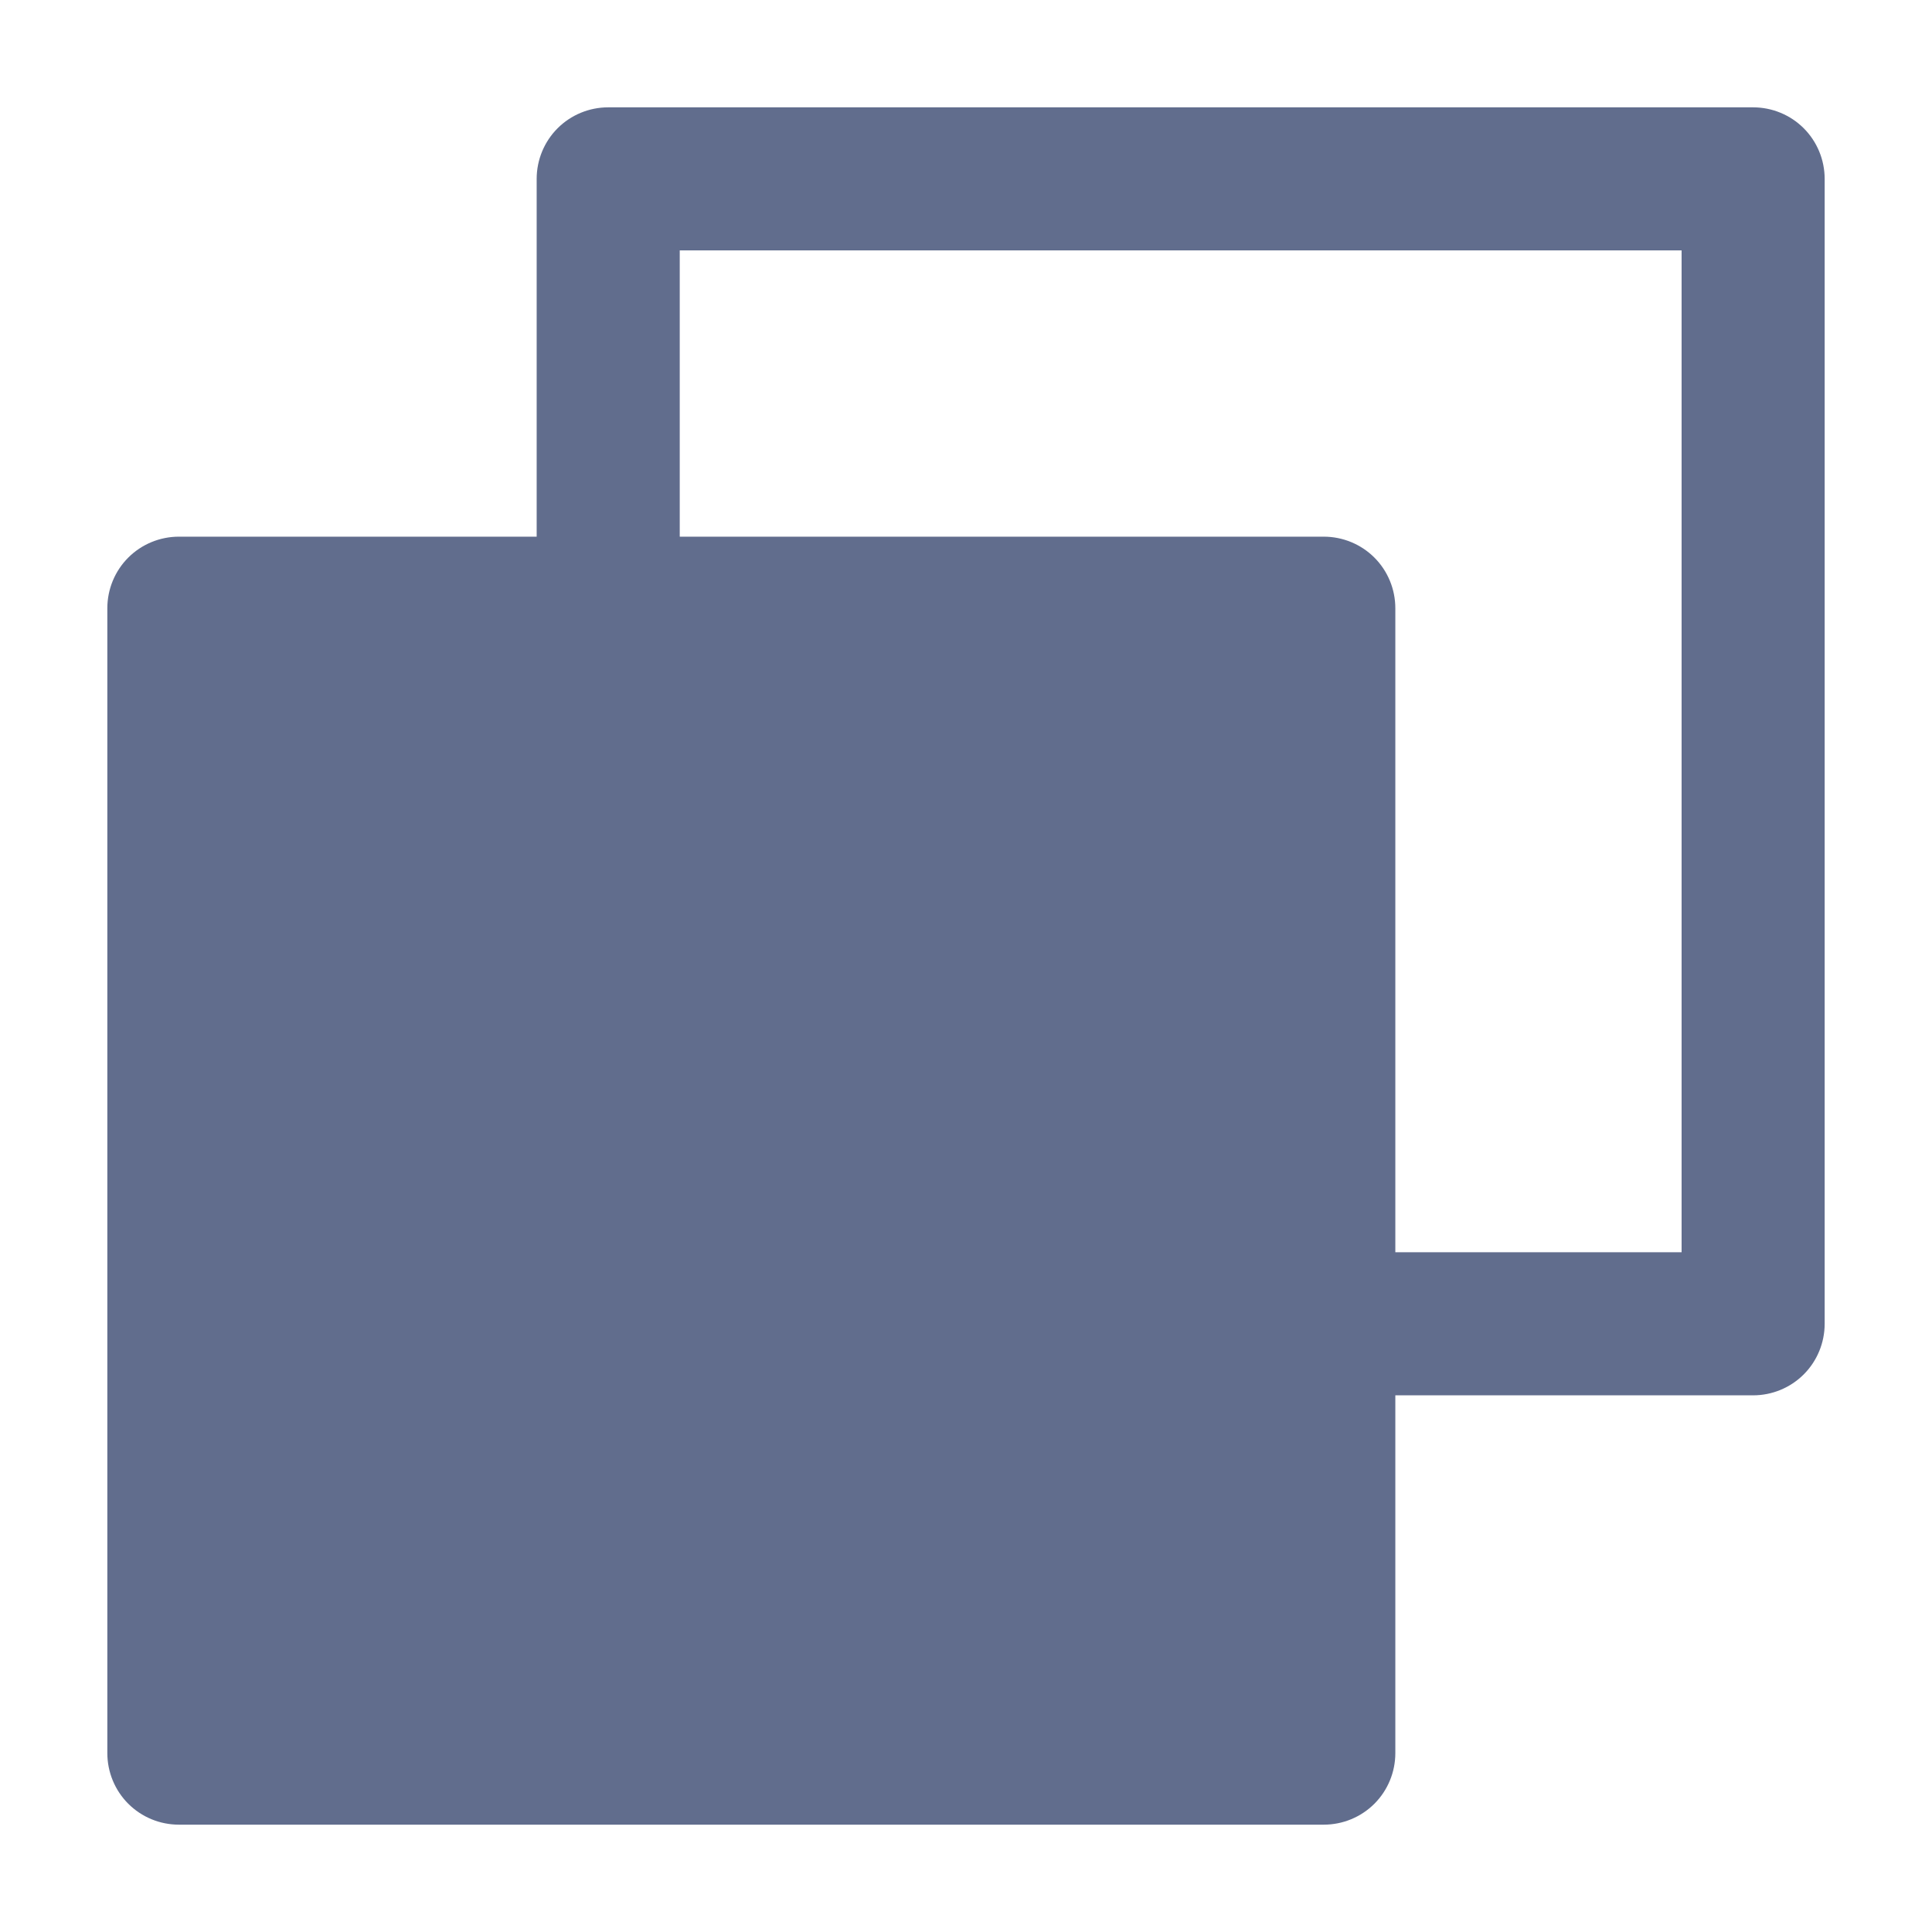 <svg width="18" height="18" viewBox="0 0 18 18" fill="none" xmlns="http://www.w3.org/2000/svg">
    <path d="M16.333 1H5.667C5.49 1 5.32 1.07 5.195 1.195C5.07 1.32 5 1.49 5 1.667V5H1.667C1.49 5 1.32 5.07 1.195 5.195C1.07 5.32 1 5.49 1 5.667V16.333C1 16.51 1.07 16.68 1.195 16.805C1.32 16.93 1.49 17 1.667 17H12.333C12.51 17 12.68 16.93 12.805 16.805C12.93 16.68 13 16.51 13 16.333V13H16.333C16.51 13 16.68 12.93 16.805 12.805C16.93 12.68 17 12.51 17 12.333V1.667C17 1.49 16.93 1.32 16.805 1.195C16.68 1.07 16.51 1 16.333 1ZM15.667 11.667H13V5.667C13 5.49 12.93 5.32 12.805 5.195C12.68 5.07 12.51 5 12.333 5H6.333V2.333H15.667V11.667Z"
          fill="#616D8D"/>
</svg>
